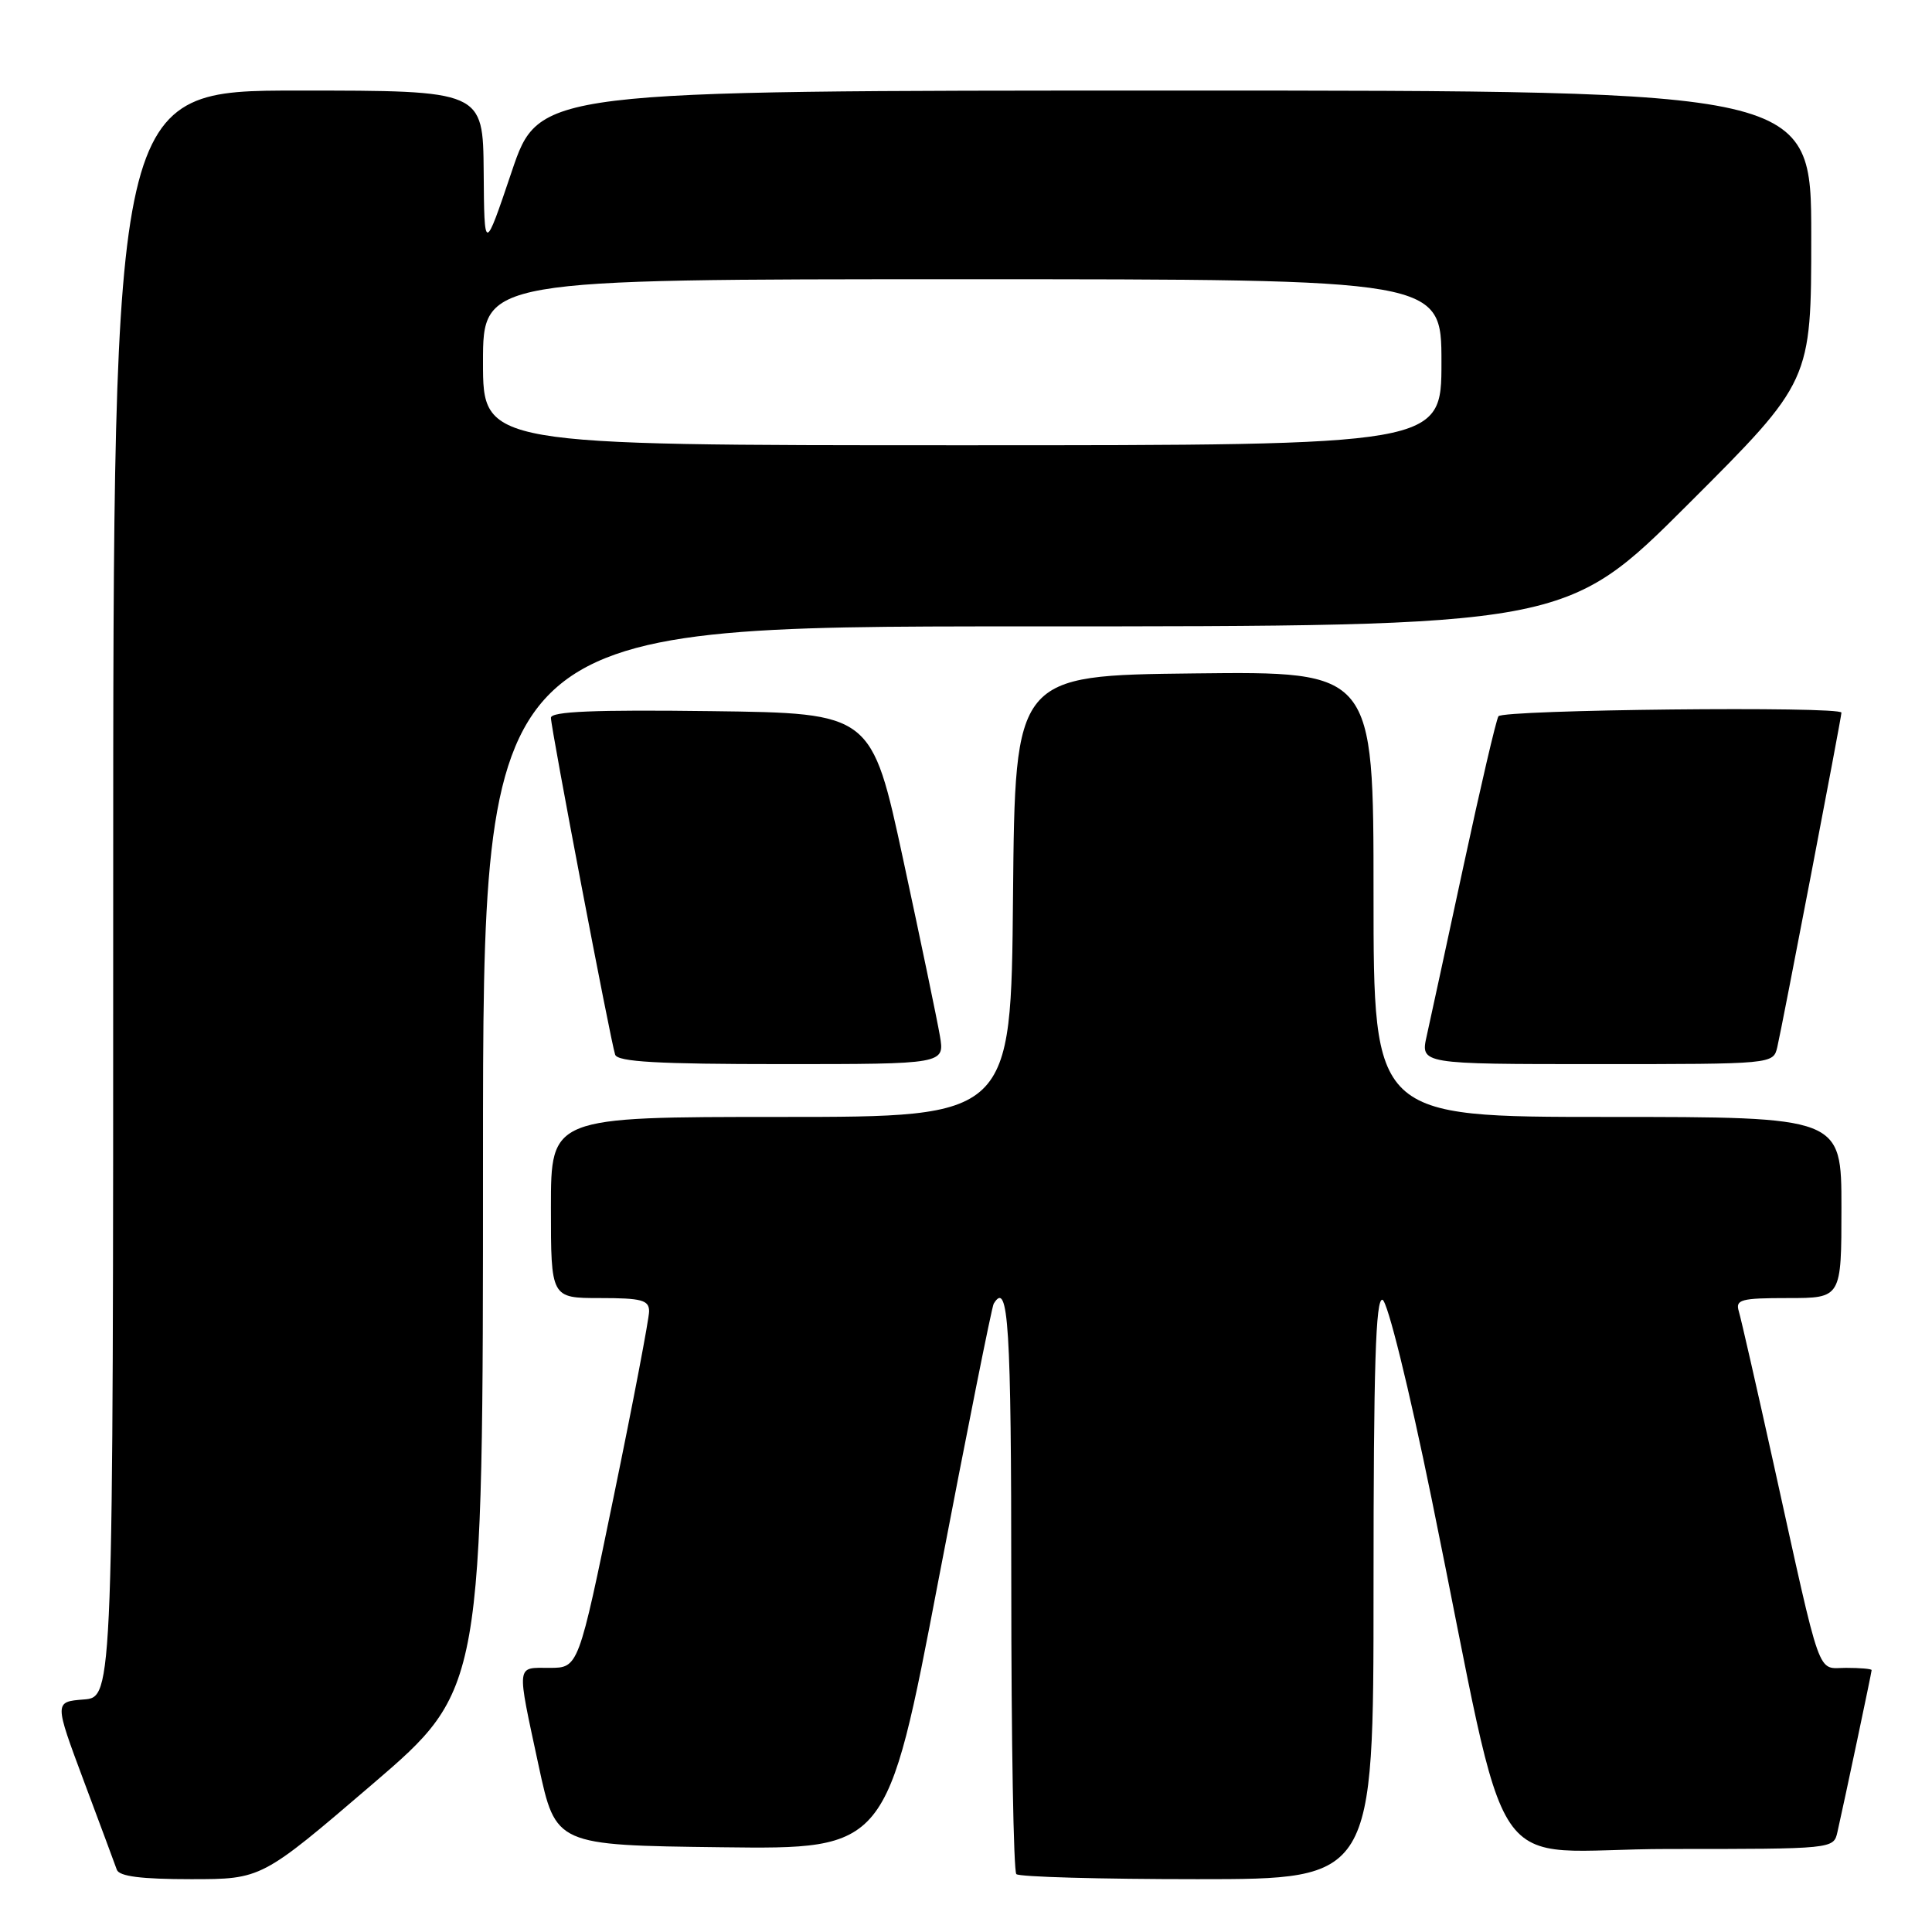 <?xml version="1.0" encoding="UTF-8" standalone="no"?>
<!DOCTYPE svg PUBLIC "-//W3C//DTD SVG 1.1//EN" "http://www.w3.org/Graphics/SVG/1.1/DTD/svg11.dtd" >
<svg xmlns="http://www.w3.org/2000/svg" xmlns:xlink="http://www.w3.org/1999/xlink" version="1.1" viewBox="0 0 256 256">
 <g >
 <path fill="currentColor"
d=" M 49.33 236.43 C 64.00 223.85 64.00 223.85 64.00 153.43 C 64.00 83.00 64.00 83.00 135.74 83.00 C 207.48 83.00 207.48 83.00 223.74 66.76 C 240.00 50.52 240.00 50.52 240.00 31.26 C 240.00 12.00 240.00 12.00 155.72 12.00 C 71.43 12.00 71.43 12.00 67.80 22.75 C 64.17 33.50 64.17 33.50 64.09 22.75 C 64.00 12.00 64.00 12.00 39.50 12.00 C 15.00 12.00 15.00 12.00 15.00 118.44 C 15.00 224.89 15.00 224.89 11.09 225.19 C 7.19 225.50 7.19 225.50 11.11 236.00 C 13.27 241.78 15.24 247.06 15.48 247.75 C 15.80 248.63 18.72 249.00 25.30 249.00 C 34.66 249.00 34.66 249.00 49.33 236.43 Z  M 182.00 210.42 C 182.00 181.08 182.28 171.93 183.19 172.23 C 183.86 172.45 186.66 183.76 189.69 198.56 C 200.49 251.33 196.20 245.00 221.11 245.00 C 242.95 245.00 242.96 245.00 243.47 242.75 C 244.40 238.65 248.00 221.60 248.00 221.30 C 248.00 221.13 246.48 221.00 244.62 221.00 C 240.69 221.00 241.47 223.19 235.02 194.00 C 232.77 183.82 230.69 174.71 230.40 173.75 C 229.93 172.20 230.67 172.00 236.93 172.00 C 244.00 172.00 244.00 172.00 244.00 160.00 C 244.00 148.00 244.00 148.00 213.00 148.00 C 182.00 148.00 182.00 148.00 182.00 118.48 C 182.00 88.96 182.00 88.96 158.25 89.23 C 134.50 89.50 134.50 89.50 134.23 118.75 C 133.97 148.00 133.97 148.00 103.48 148.00 C 73.00 148.00 73.00 148.00 73.00 160.00 C 73.00 172.00 73.00 172.00 79.50 172.00 C 85.02 172.00 86.00 172.26 86.01 173.75 C 86.01 174.71 83.91 185.74 81.33 198.25 C 76.65 221.00 76.65 221.00 72.82 221.00 C 68.35 221.00 68.43 220.25 71.38 234.00 C 73.64 244.50 73.64 244.50 95.59 244.77 C 117.54 245.04 117.54 245.04 124.37 209.27 C 128.14 189.60 131.42 173.16 131.67 172.75 C 133.62 169.52 134.00 175.62 134.00 209.83 C 134.00 230.64 134.30 247.97 134.67 248.33 C 135.03 248.70 145.83 249.00 158.67 249.00 C 182.00 249.00 182.00 249.00 182.00 210.42 Z  M 124.54 137.25 C 124.19 135.19 122.01 124.72 119.70 114.00 C 115.50 94.50 115.50 94.50 94.25 94.23 C 78.76 94.03 73.00 94.27 73.00 95.11 C 73.00 96.49 80.91 137.97 81.51 139.75 C 81.84 140.70 87.15 141.00 103.56 141.00 C 125.18 141.00 125.18 141.00 124.54 137.25 Z  M 235.50 138.75 C 236.12 136.13 244.00 95.06 244.00 94.43 C 244.00 93.55 199.10 94.03 198.55 94.91 C 198.24 95.41 196.17 104.30 193.94 114.66 C 191.71 125.02 189.51 135.19 189.05 137.25 C 188.21 141.00 188.21 141.00 211.59 141.00 C 234.96 141.00 234.96 141.00 235.50 138.75 Z  M 64.00 48.00 C 64.00 37.00 64.00 37.00 127.50 37.00 C 191.00 37.00 191.00 37.00 191.00 48.00 C 191.00 59.00 191.00 59.00 127.50 59.00 C 64.00 59.00 64.00 59.00 64.00 48.00 Z "/>
</g>
</svg>